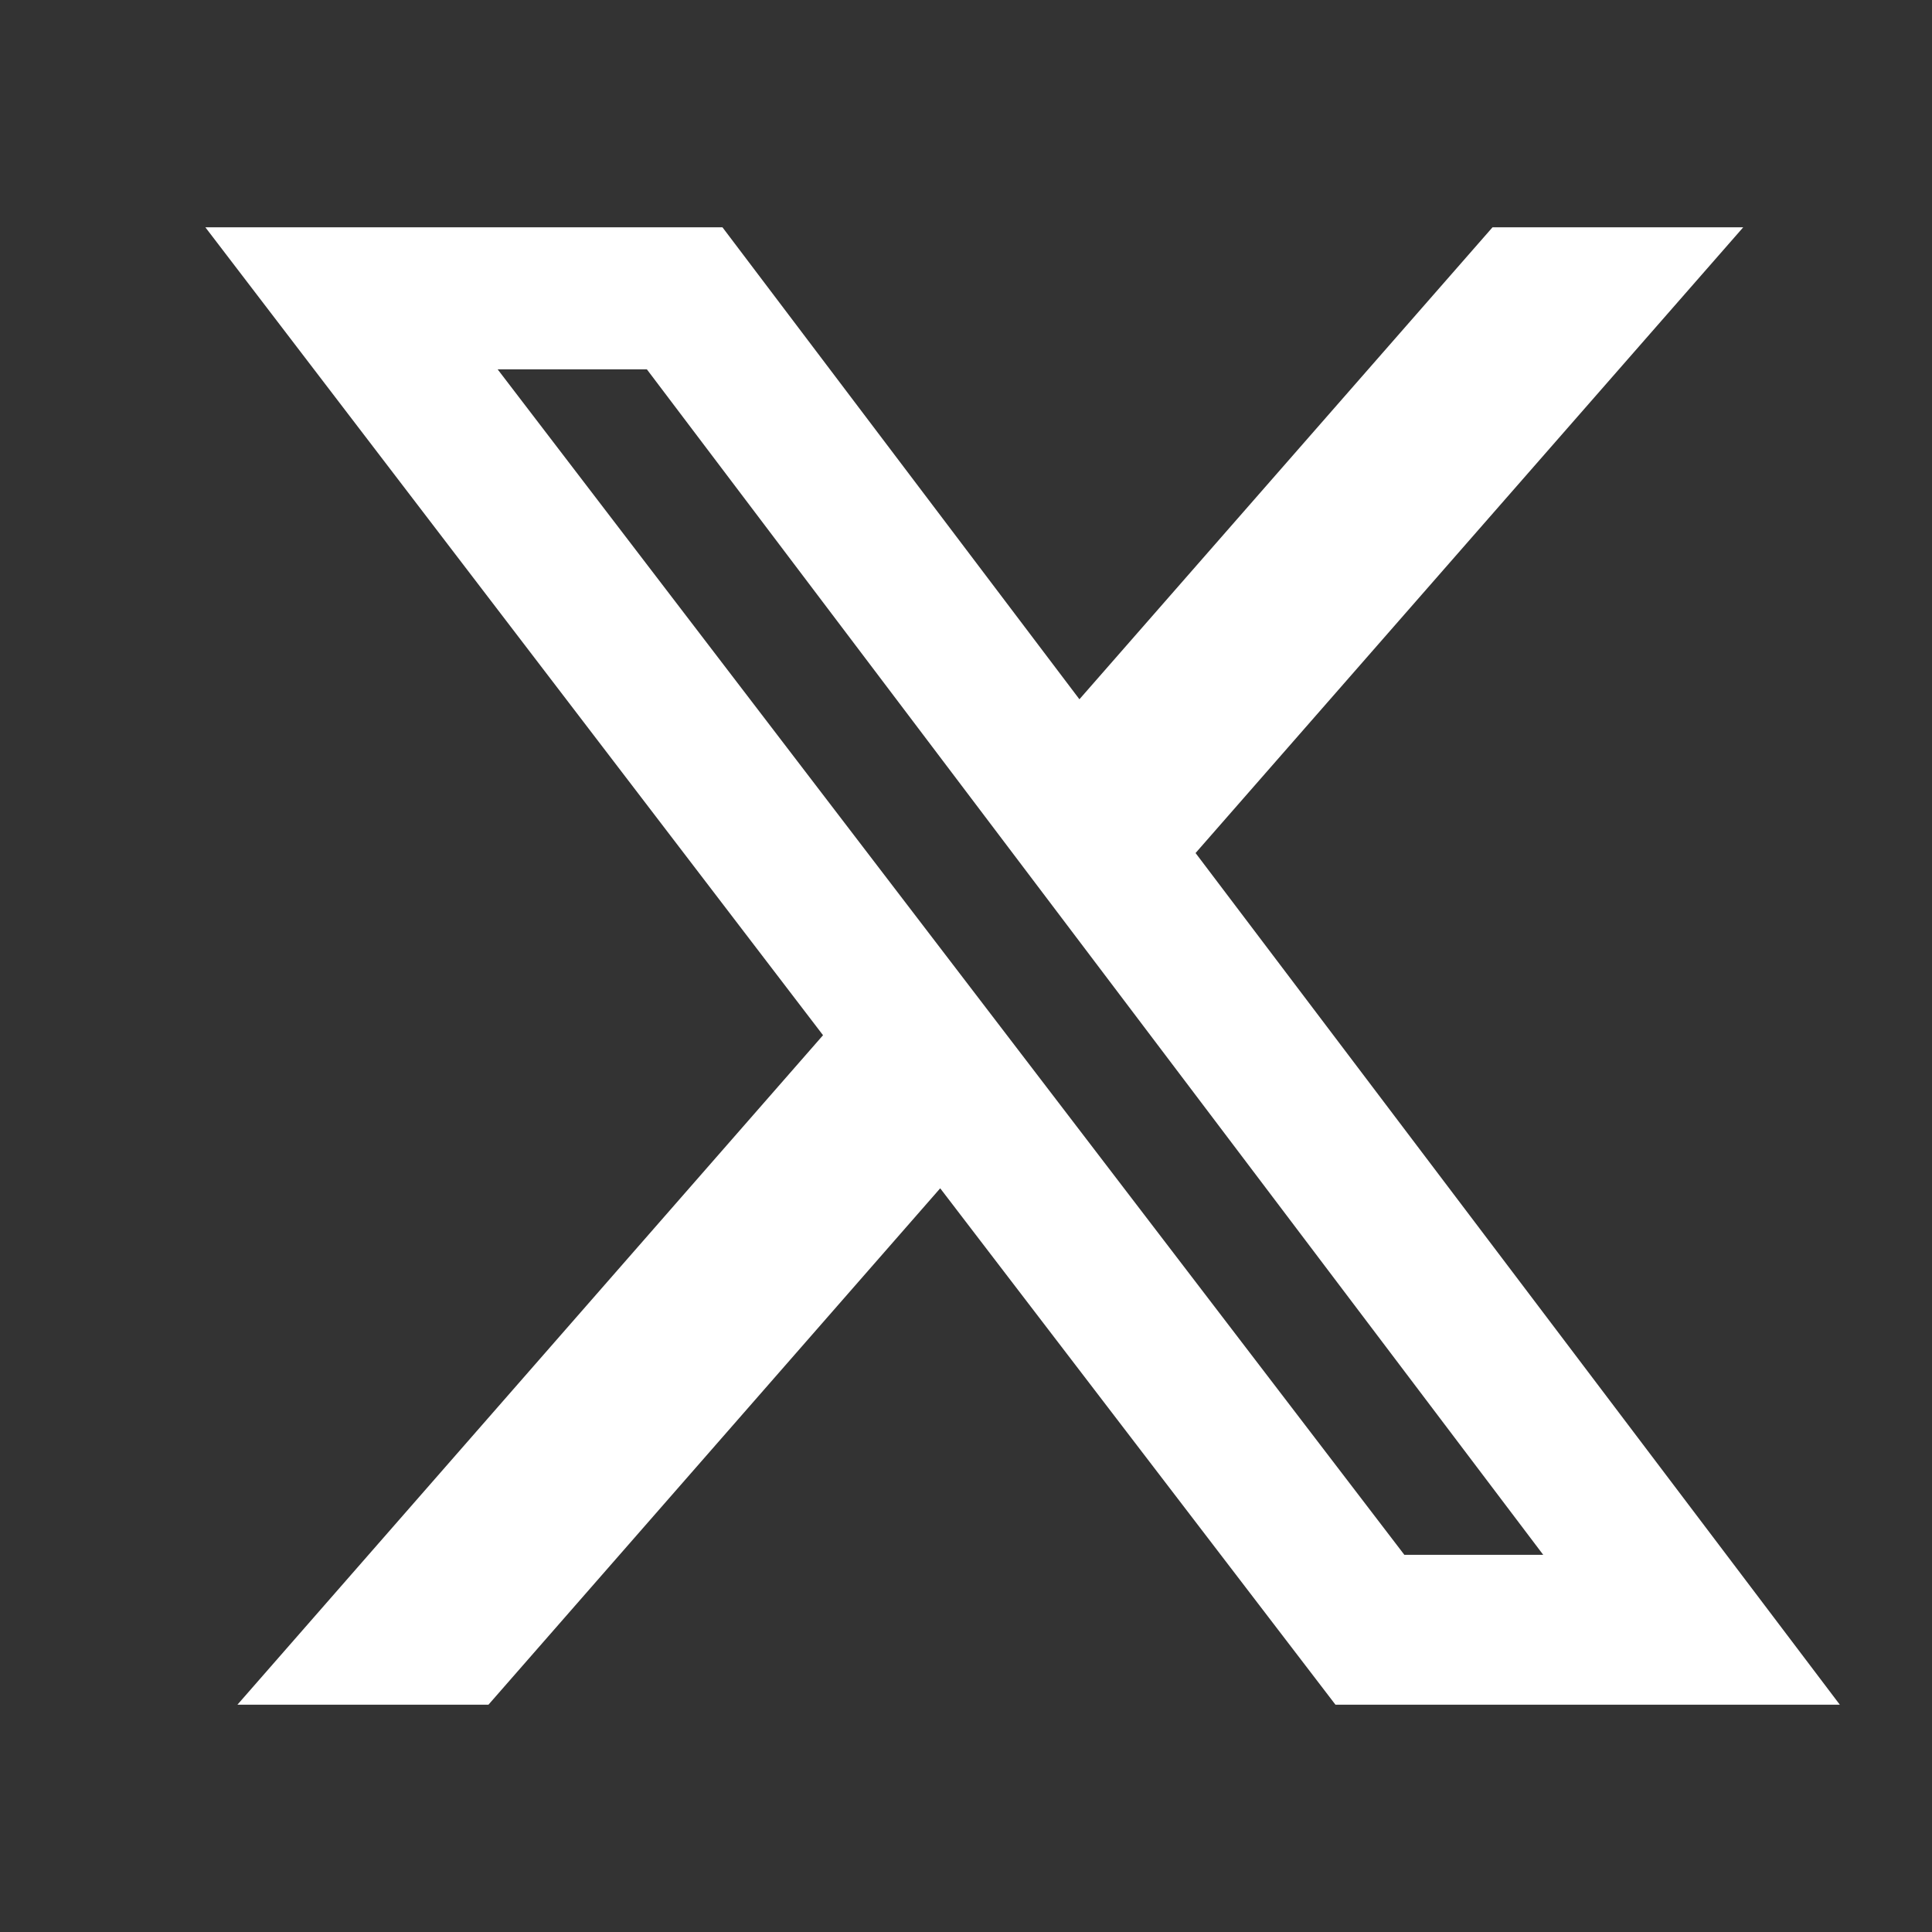 <svg width="17" height="17" viewBox="0 0 17 17" fill="none" xmlns="http://www.w3.org/2000/svg">
<rect x="0" y="0" width="17" height="17" fill="#333333" stroke="none"/>
<path d="M13.133 2H15.339L10.52 7.506L16.189 15H11.751L8.273 10.456L4.298 15H2.089L7.242 9.109L1.807 2H6.357L9.498 6.153L13.133 2ZM12.357 13.681H13.579L5.692 3.25H4.379L12.357 13.681Z" fill="white"/>
</svg>
